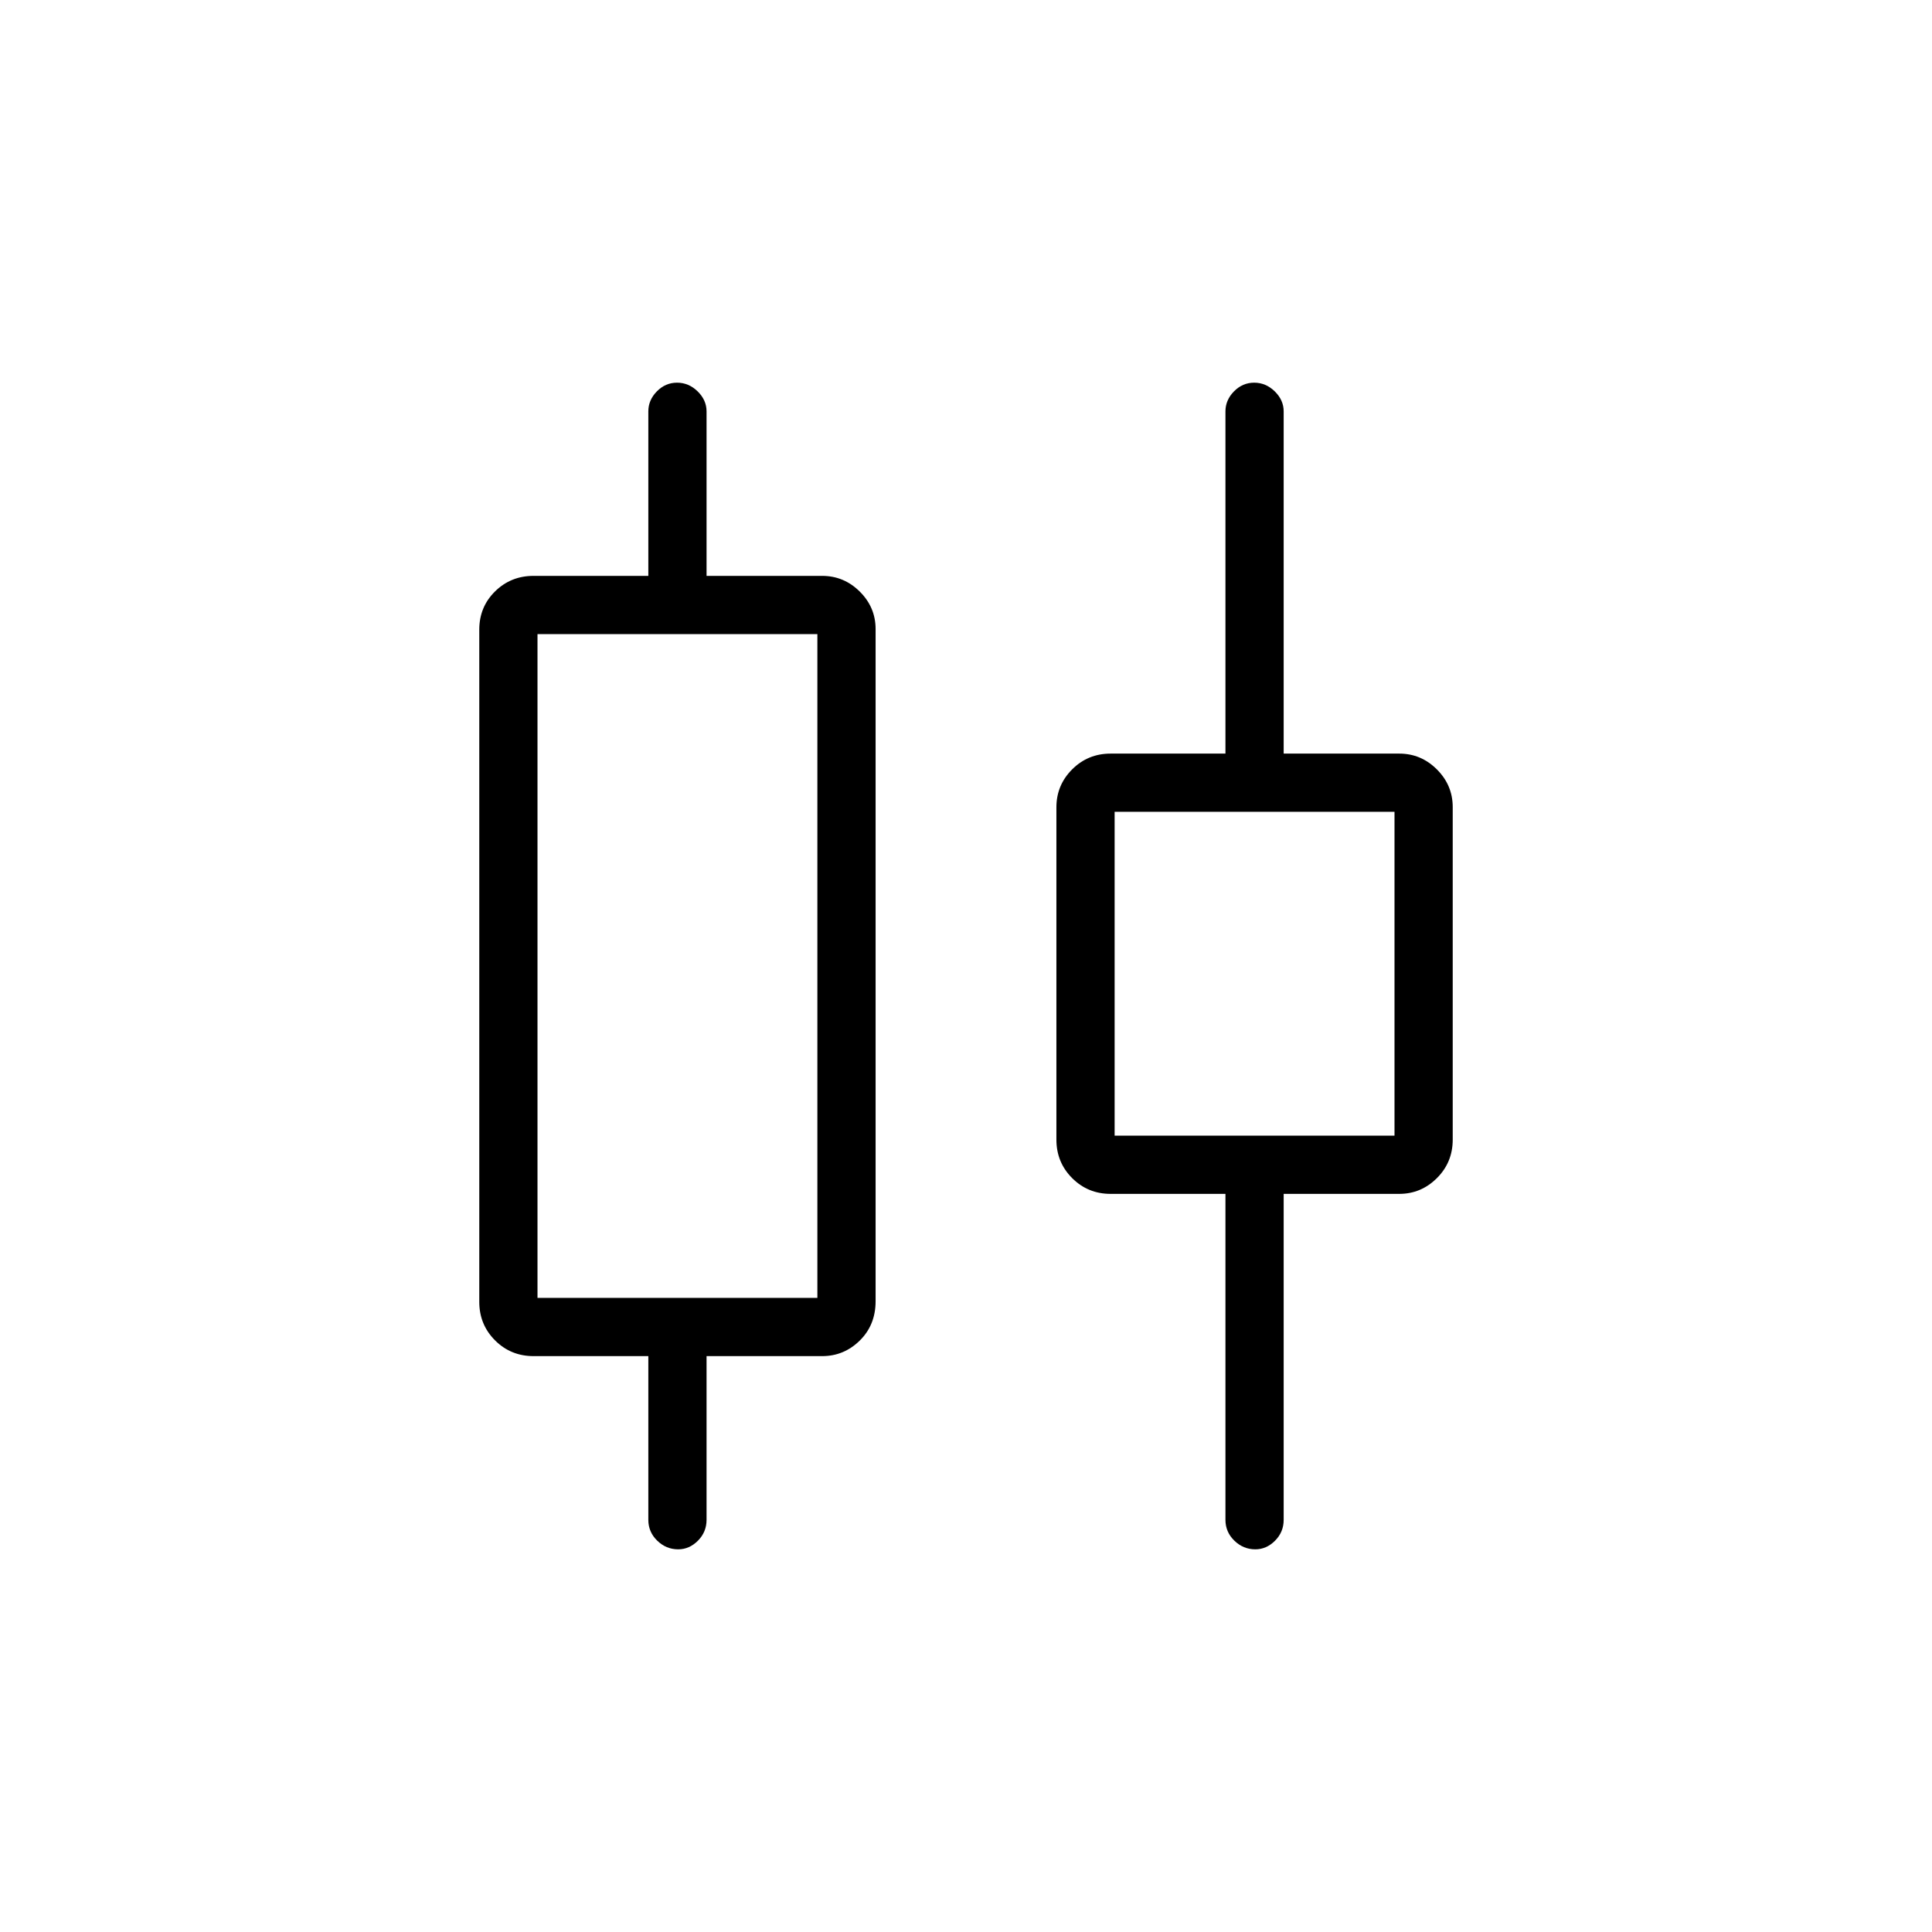 <svg xmlns="http://www.w3.org/2000/svg" height="20" viewBox="0 -960 960 960" width="20"><path d="M322.15-204.81v-81.34h-57.03q-11.3 0-19.14-7.83-7.83-7.84-7.83-19.14v-334.01q0-11.29 7.83-19 7.84-7.72 19.14-7.72h57.03v-81.73q0-5.62 4.24-9.95 4.24-4.32 10.04-4.32 5.8 0 10.22 4.32 4.43 4.33 4.43 9.95v81.73h57.42q10.86 0 18.72 7.81 7.86 7.81 7.86 18.6v334.01q0 11.81-7.86 19.54-7.86 7.74-18.72 7.74h-57.42v81.34q0 6.07-4.27 10.36-4.27 4.3-9.82 4.3-5.99 0-10.41-4.3-4.43-4.29-4.43-10.36Zm-55.07-110.27h139.07v-329.84H267.08v329.84Zm341.84 110.27v-161.96h-57.04q-11.3 0-19.13-7.83-7.83-7.83-7.83-19.13v-165.13q0-11.02 7.83-18.85 7.83-7.83 19.13-7.83h57.04v-170.04q0-5.62 4.24-9.95 4.24-4.32 10.04-4.32 5.8 0 10.22 4.32 4.43 4.33 4.43 9.95v170.04h57.42q10.86 0 18.72 7.86 7.86 7.86 7.86 18.72v165.23q0 11.3-7.86 19.13-7.86 7.83-18.72 7.83h-57.42v161.96q0 6.07-4.27 10.36-4.27 4.3-9.82 4.3-5.99 0-10.41-4.3-4.43-4.29-4.43-10.36Zm-55.07-190.88h139.07v-160.93H553.85v160.93ZM336.81-480Zm286.77 3.85Z"/></svg>